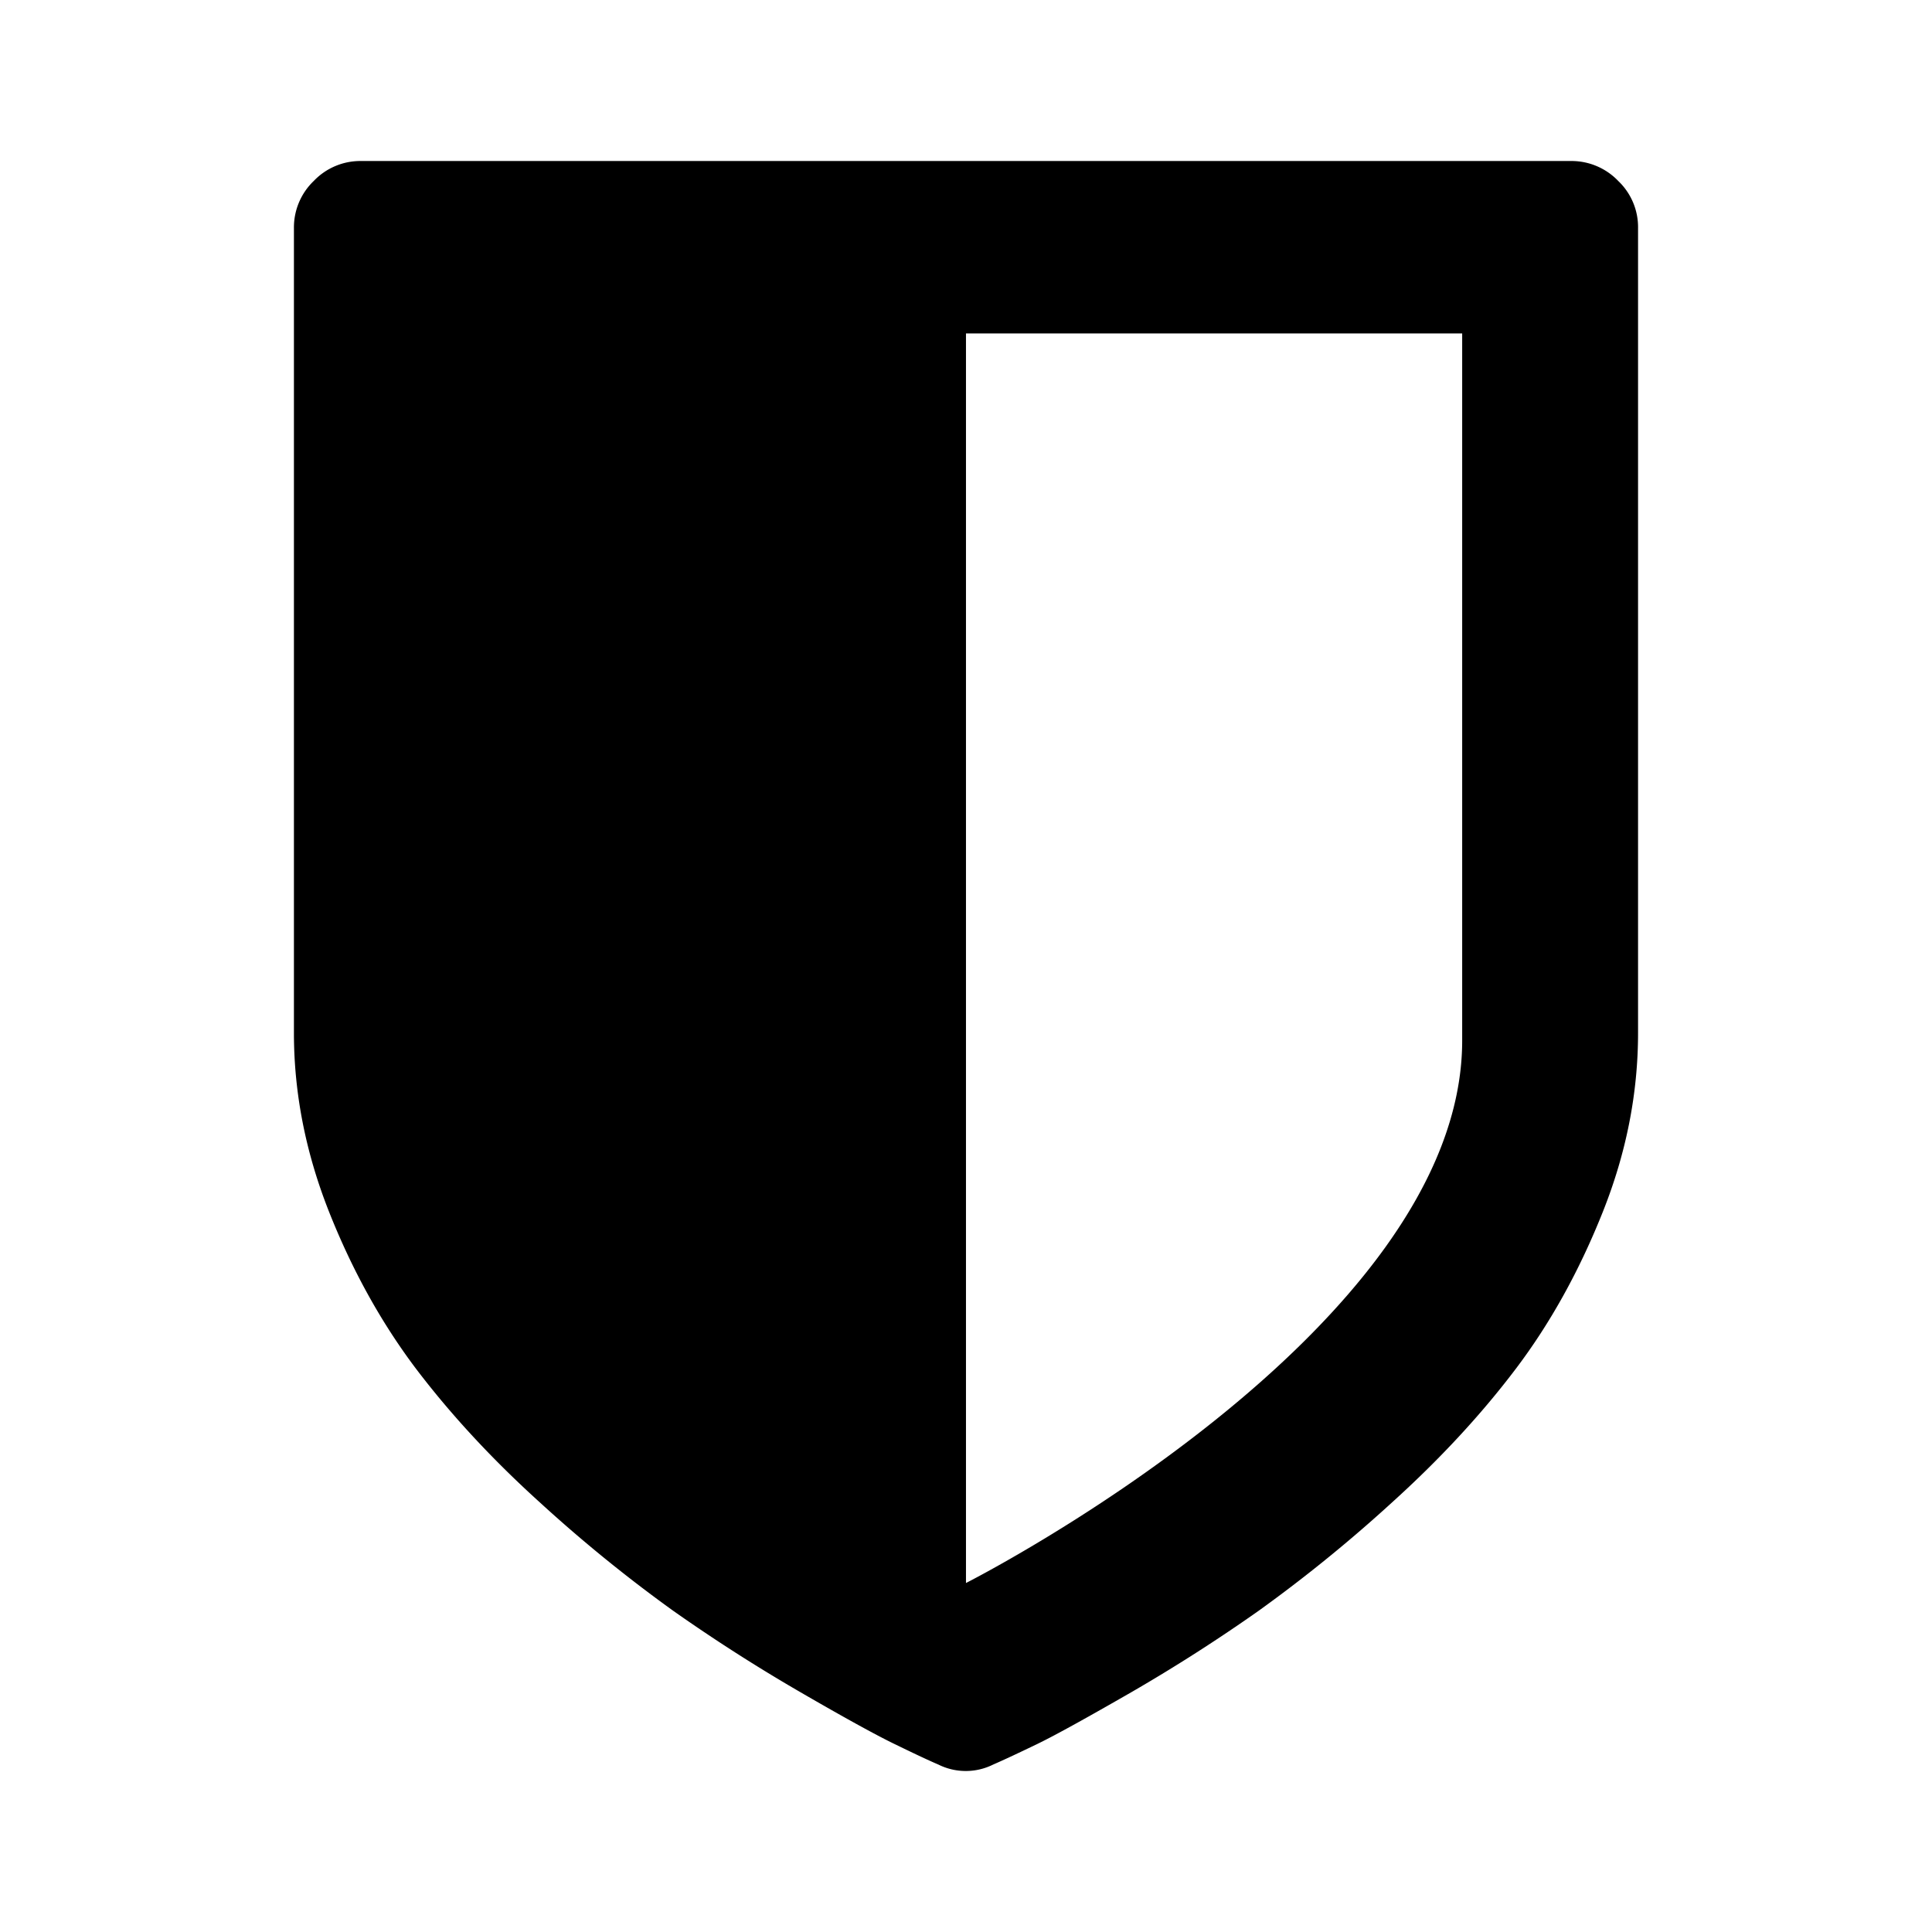 <svg xmlns="http://www.w3.org/2000/svg" width="192" height="192" viewBox="0 0 192 192"><path d="M160.81 17.974a6.427 6.427 0 0 0-4.693-1.973H35.877a6.393 6.393 0 0 0-4.687 1.973 6.4 6.4 0 0 0-1.98 4.68v79.999c0 5.966 1.16 11.886 3.487 17.766 2.326 5.867 5.22 11.066 8.666 15.633 3.447 4.533 7.547 8.973 12.32 13.286a145.38 145.38 0 0 0 13.2 10.726 168.936 168.936 0 0 0 12.62 8.08c4.38 2.54 7.5 4.253 9.334 5.146 1.84.894 3.333 1.607 4.426 2.074a6.107 6.107 0 0 0 5.427 0c1.12-.487 2.593-1.18 4.446-2.074 1.834-.893 4.954-2.626 9.34-5.146a168.7 168.7 0 0 0 12.626-8.08 145.94 145.94 0 0 0 13.213-10.733c4.773-4.313 8.867-8.733 12.313-13.286 3.447-4.553 6.327-9.753 8.667-15.633 2.333-5.86 3.493-11.78 3.493-17.766V22.674a6.333 6.333 0 0 0-1.98-4.7zm-15.5 85.432c0 28.959-49.312 53.912-49.312 53.912V33.138h49.312v70.265z"/></svg>